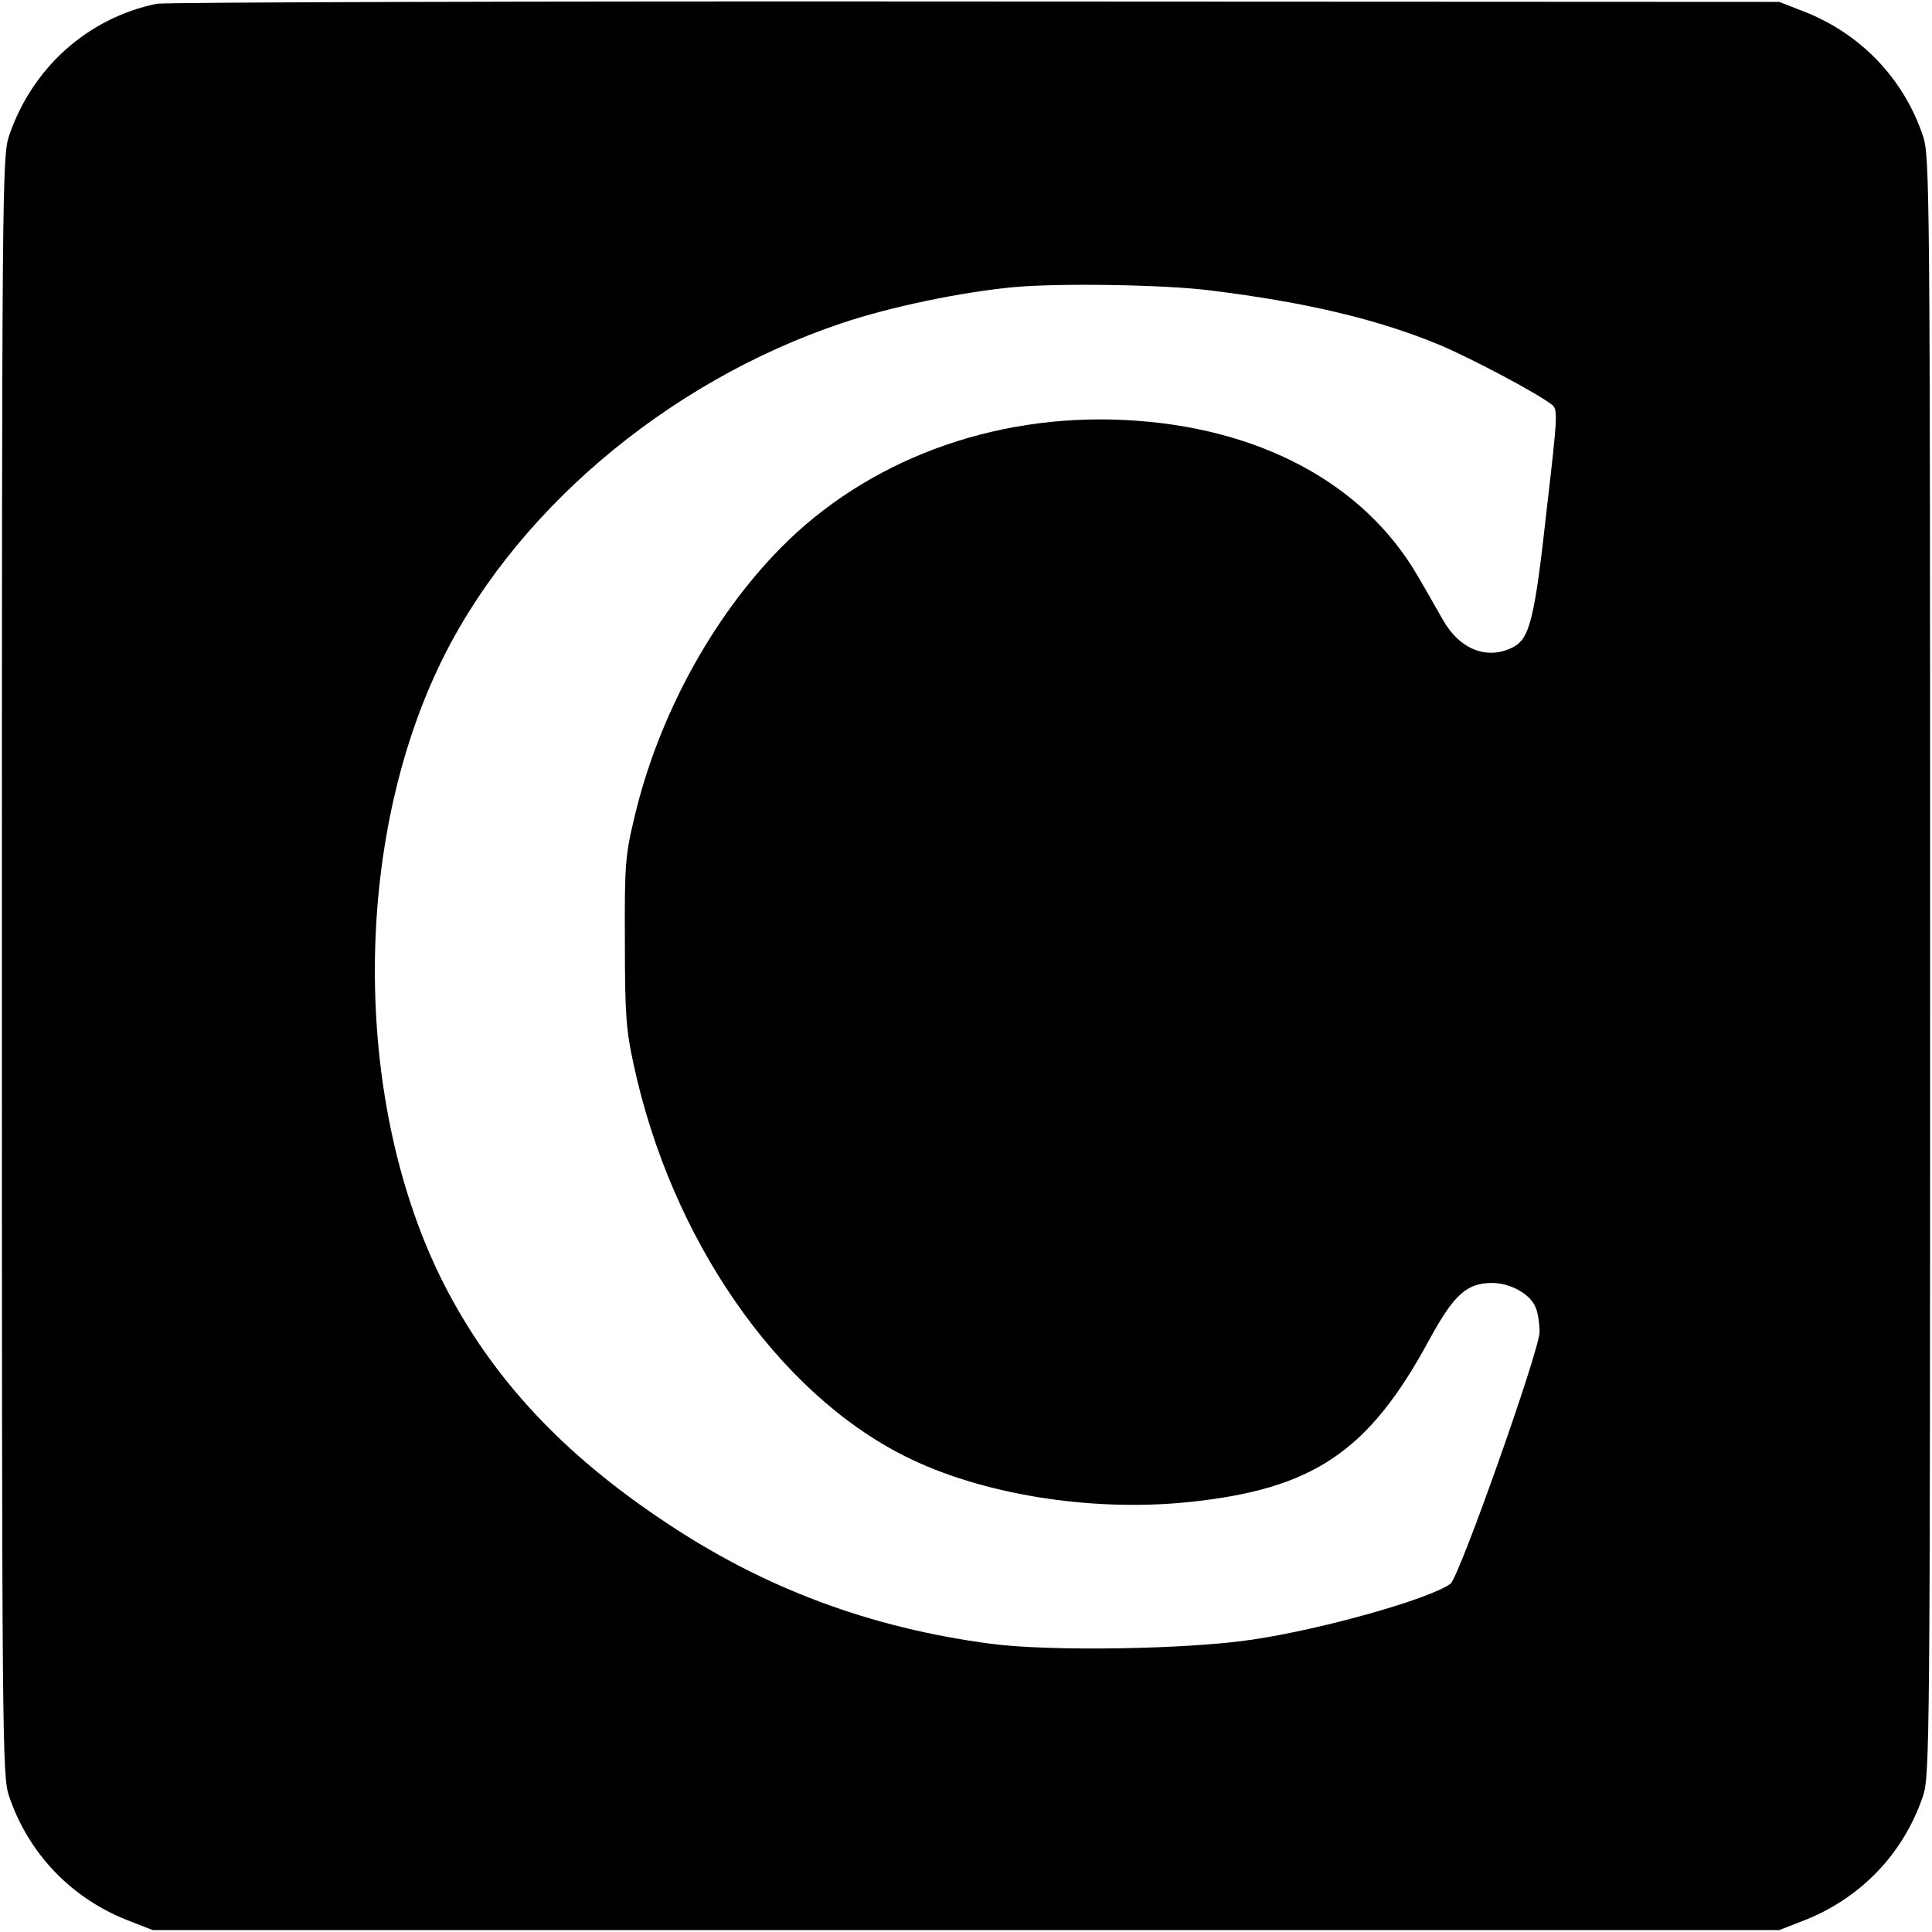 <?xml version="1.0" standalone="no"?>
<!DOCTYPE svg PUBLIC "-//W3C//DTD SVG 20010904//EN"
 "http://www.w3.org/TR/2001/REC-SVG-20010904/DTD/svg10.dtd">
<svg version="1.0" xmlns="http://www.w3.org/2000/svg"
 width="512pt" height="512pt" viewBox="0 0 512 512"
 preserveAspectRatio="xMidYMid meet">
<g transform="translate(0,512) scale(0.1,-0.1)"
fill="#000000" stroke="none">
<path d="M415 5110 c-183 -38 -330 -170 -391 -350 -18 -53 -19 -134 -19 -2200
0 -2066 1 -2147 19 -2200 52 -154 168 -274 322 -332 l59 -23 2155 0 2155 0 59
23 c154 58 270 178 322 332 18 53 19 134 19 2200 0 2066 -1 2147 -19 2200 -52
154 -168 274 -322 332 l-59 23 -2130 1 c-1172 1 -2148 -2 -2170 -6z m2795
-760 c251 -31 441 -76 605 -144 83 -35 257 -127 297 -158 17 -12 16 -28 -13
-278 -32 -290 -45 -342 -89 -365 -68 -35 -141 -7 -186 72 -15 26 -44 78 -66
115 -143 248 -424 398 -779 415 -349 17 -682 -107 -911 -340 -181 -184 -323
-445 -386 -710 -25 -104 -27 -128 -26 -332 0 -190 3 -234 23 -325 99 -462 380
-869 719 -1039 201 -101 490 -148 749 -122 333 34 480 133 641 431 65 119 99
150 166 150 49 0 103 -30 116 -66 6 -14 10 -43 10 -64 0 -48 -213 -650 -236
-667 -54 -40 -336 -120 -524 -148 -170 -26 -540 -32 -695 -11 -318 42 -598
146 -860 321 -276 183 -463 385 -590 635 -236 467 -243 1142 -15 1627 191 408
603 760 1072 917 128 43 316 82 454 95 116 11 403 7 524 -9z"/>
</g>
</svg>
